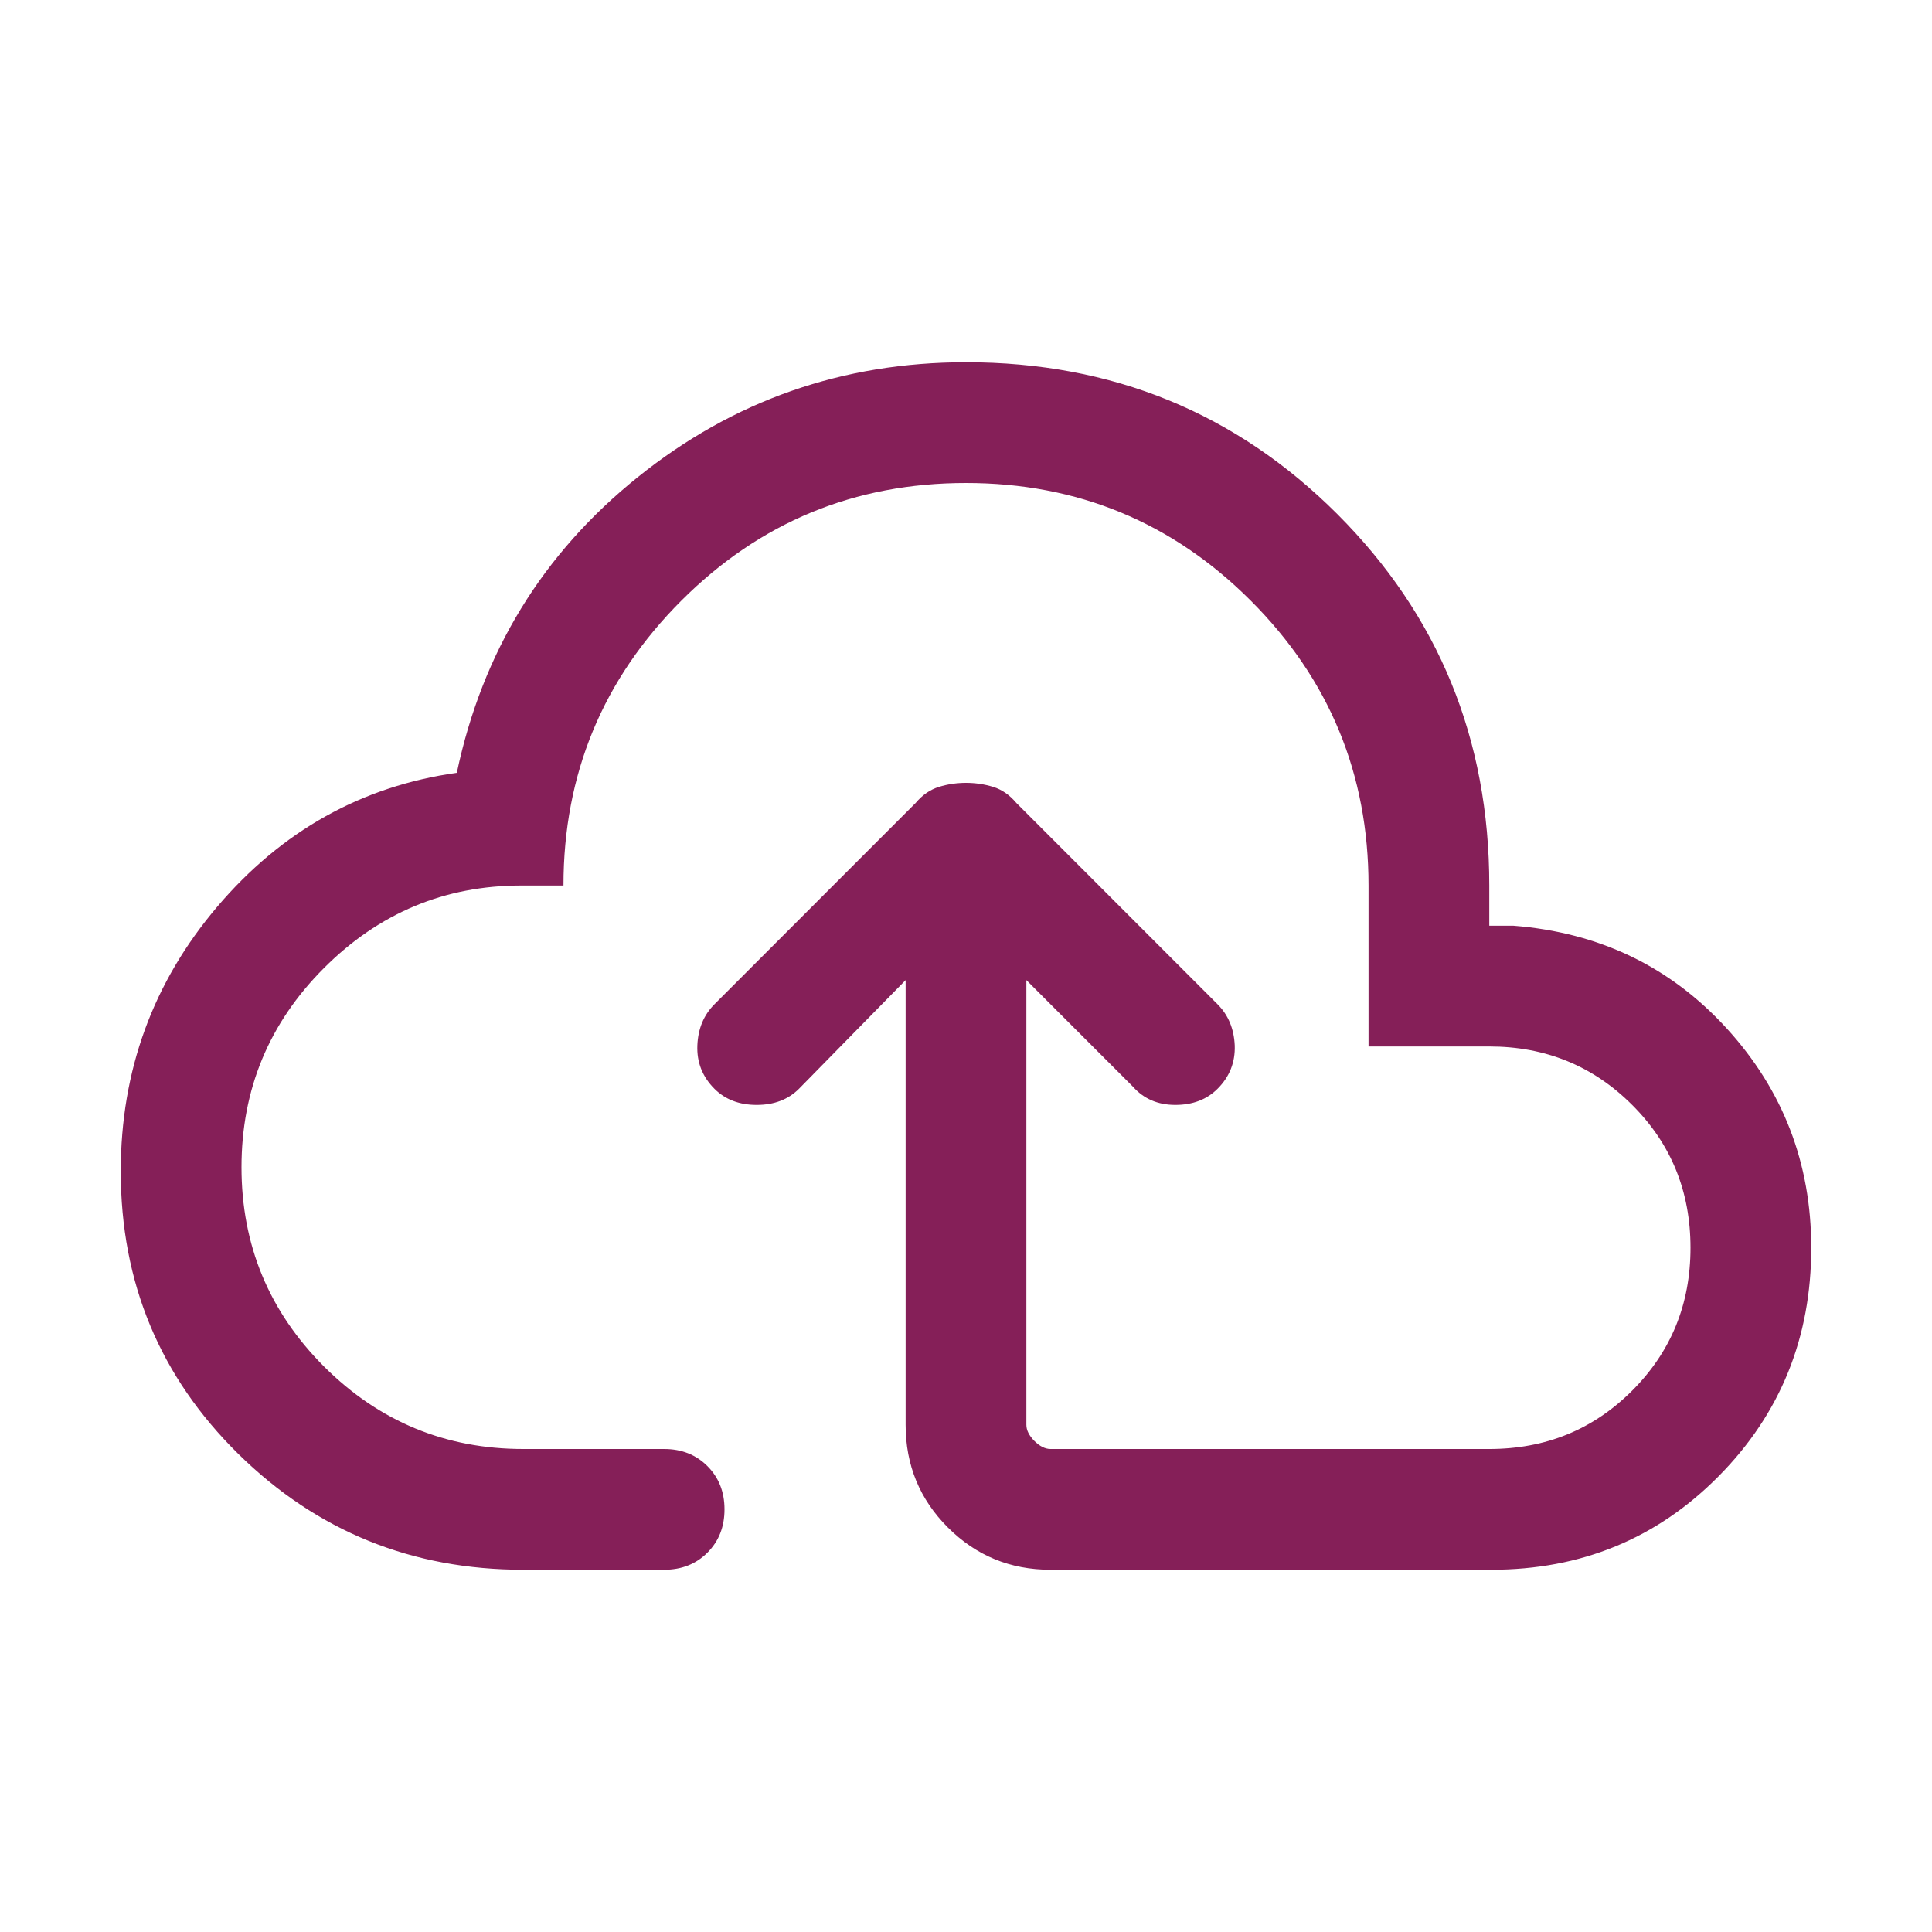 <svg width="20" height="20" viewBox="0 0 20 20" fill="none" xmlns="http://www.w3.org/2000/svg">
<mask id="mask0_4092_19081" style="mask-type:alpha" maskUnits="userSpaceOnUse" x="0" y="0" width="20" height="20">
<rect width="20" height="20" fill="#D9D9D9"/>
</mask>
<g mask="url(#mask0_4092_19081)">
<path d="M5.417 16.25C4.264 16.25 3.281 15.851 2.468 15.052C1.656 14.253 1.25 13.278 1.25 12.125C1.25 11.083 1.583 10.17 2.25 9.385C2.917 8.601 3.743 8.139 4.729 8C4.993 6.75 5.618 5.729 6.604 4.938C7.59 4.146 8.722 3.75 10 3.75C11.514 3.75 12.795 4.274 13.844 5.322C14.893 6.371 15.417 7.653 15.417 9.167V9.583H15.667C16.556 9.653 17.292 10.007 17.875 10.646C18.458 11.285 18.75 12.042 18.75 12.917C18.75 13.847 18.431 14.635 17.792 15.281C17.153 15.927 16.368 16.25 15.438 16.25H10.875C10.458 16.25 10.104 16.104 9.812 15.812C9.521 15.521 9.375 15.167 9.375 14.75V10.146L8.271 11.271C8.16 11.382 8.014 11.438 7.833 11.438C7.653 11.438 7.507 11.382 7.396 11.271C7.271 11.146 7.212 10.996 7.219 10.822C7.226 10.649 7.285 10.507 7.396 10.396L9.479 8.312C9.549 8.229 9.629 8.174 9.719 8.146C9.809 8.118 9.903 8.104 10 8.104C10.097 8.104 10.191 8.118 10.282 8.146C10.372 8.174 10.451 8.229 10.521 8.312L12.604 10.396C12.715 10.507 12.774 10.649 12.782 10.822C12.788 10.996 12.729 11.146 12.604 11.271C12.493 11.382 12.347 11.438 12.167 11.438C11.986 11.438 11.84 11.375 11.729 11.25L10.625 10.146V14.75C10.625 14.806 10.653 14.861 10.708 14.917C10.764 14.972 10.819 15 10.875 15H15.417C16 15 16.493 14.799 16.896 14.396C17.299 13.993 17.5 13.5 17.5 12.917C17.5 12.333 17.299 11.84 16.896 11.438C16.493 11.035 16 10.833 15.417 10.833H14.167V9.167C14.167 8.014 13.761 7.031 12.948 6.218C12.136 5.406 11.153 5 10 5C8.847 5 7.865 5.406 7.053 6.218C6.24 7.031 5.833 8.014 5.833 9.167H5.396C4.604 9.167 3.924 9.451 3.354 10.021C2.785 10.59 2.5 11.278 2.5 12.083C2.5 12.889 2.785 13.576 3.354 14.146C3.924 14.715 4.611 15 5.417 15H6.875C7.056 15 7.205 15.059 7.323 15.177C7.441 15.295 7.5 15.444 7.5 15.625C7.5 15.806 7.441 15.955 7.323 16.073C7.205 16.191 7.056 16.25 6.875 16.25H5.417Z" fill="#851F58"/>
</g>
</svg>
